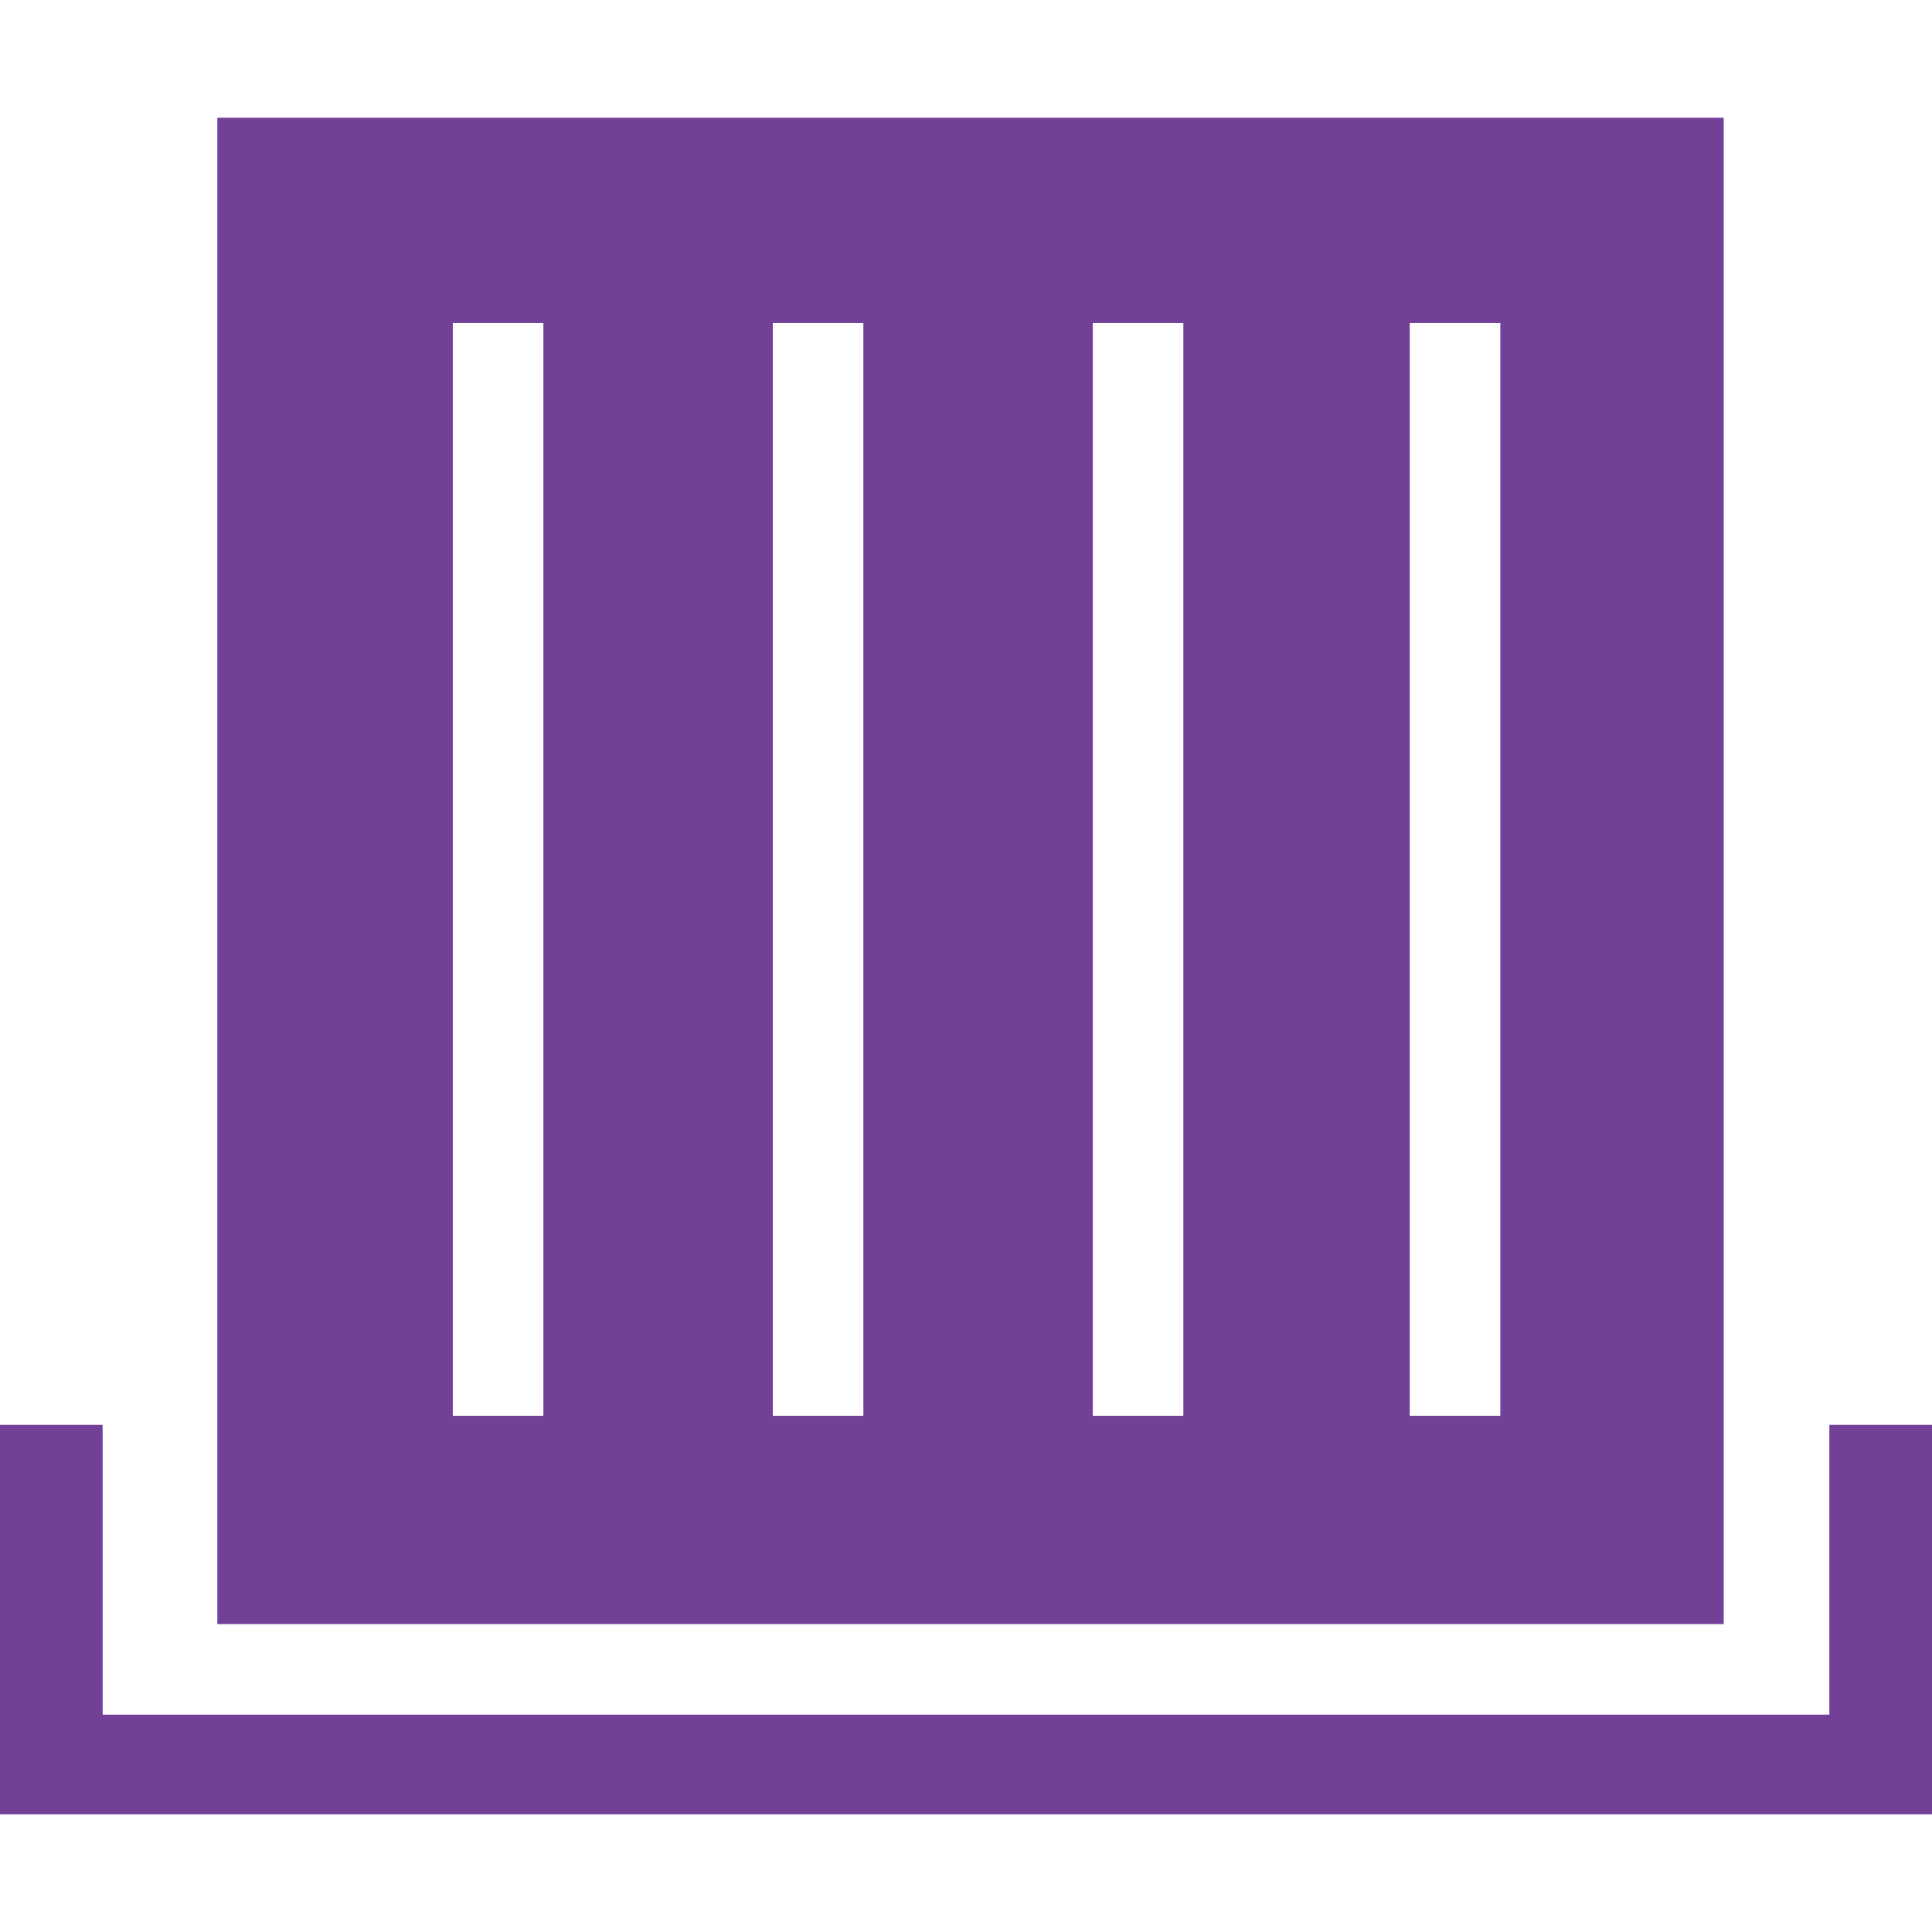 <?xml version="1.0" encoding="utf-8"?>
<!-- Generator: Adobe Illustrator 18.1.1, SVG Export Plug-In . SVG Version: 6.00 Build 0)  -->
<!DOCTYPE svg PUBLIC "-//W3C//DTD SVG 1.1//EN" "http://www.w3.org/Graphics/SVG/1.1/DTD/svg11.dtd">
<svg version="1.1" id="Layer_1" xmlns="http://www.w3.org/2000/svg" xmlns:xlink="http://www.w3.org/1999/xlink" x="0px" y="0px"
	 width="64px" height="64px" viewBox="0 0 64 64" enable-background="new 0 0 64 64" xml:space="preserve">
<g>
	<polygon fill="#734098" points="64,60.1 0,60.1 0,47.2 3.4,47.2 3.4,56.8 60.6,56.8 60.6,47.2 64,47.2 	"/>
	<path fill="#734098" d="M7.2,3.9v49.9h49.9V3.9H7.2z M18,46.9h-3V10.7h3V46.9z M28.6,46.9h-3V10.7h3V46.9z M39.2,46.9h-3V10.7h3
		V46.9z M49.7,46.9h-3V10.7h3V46.9z"/>
</g>
</svg>
